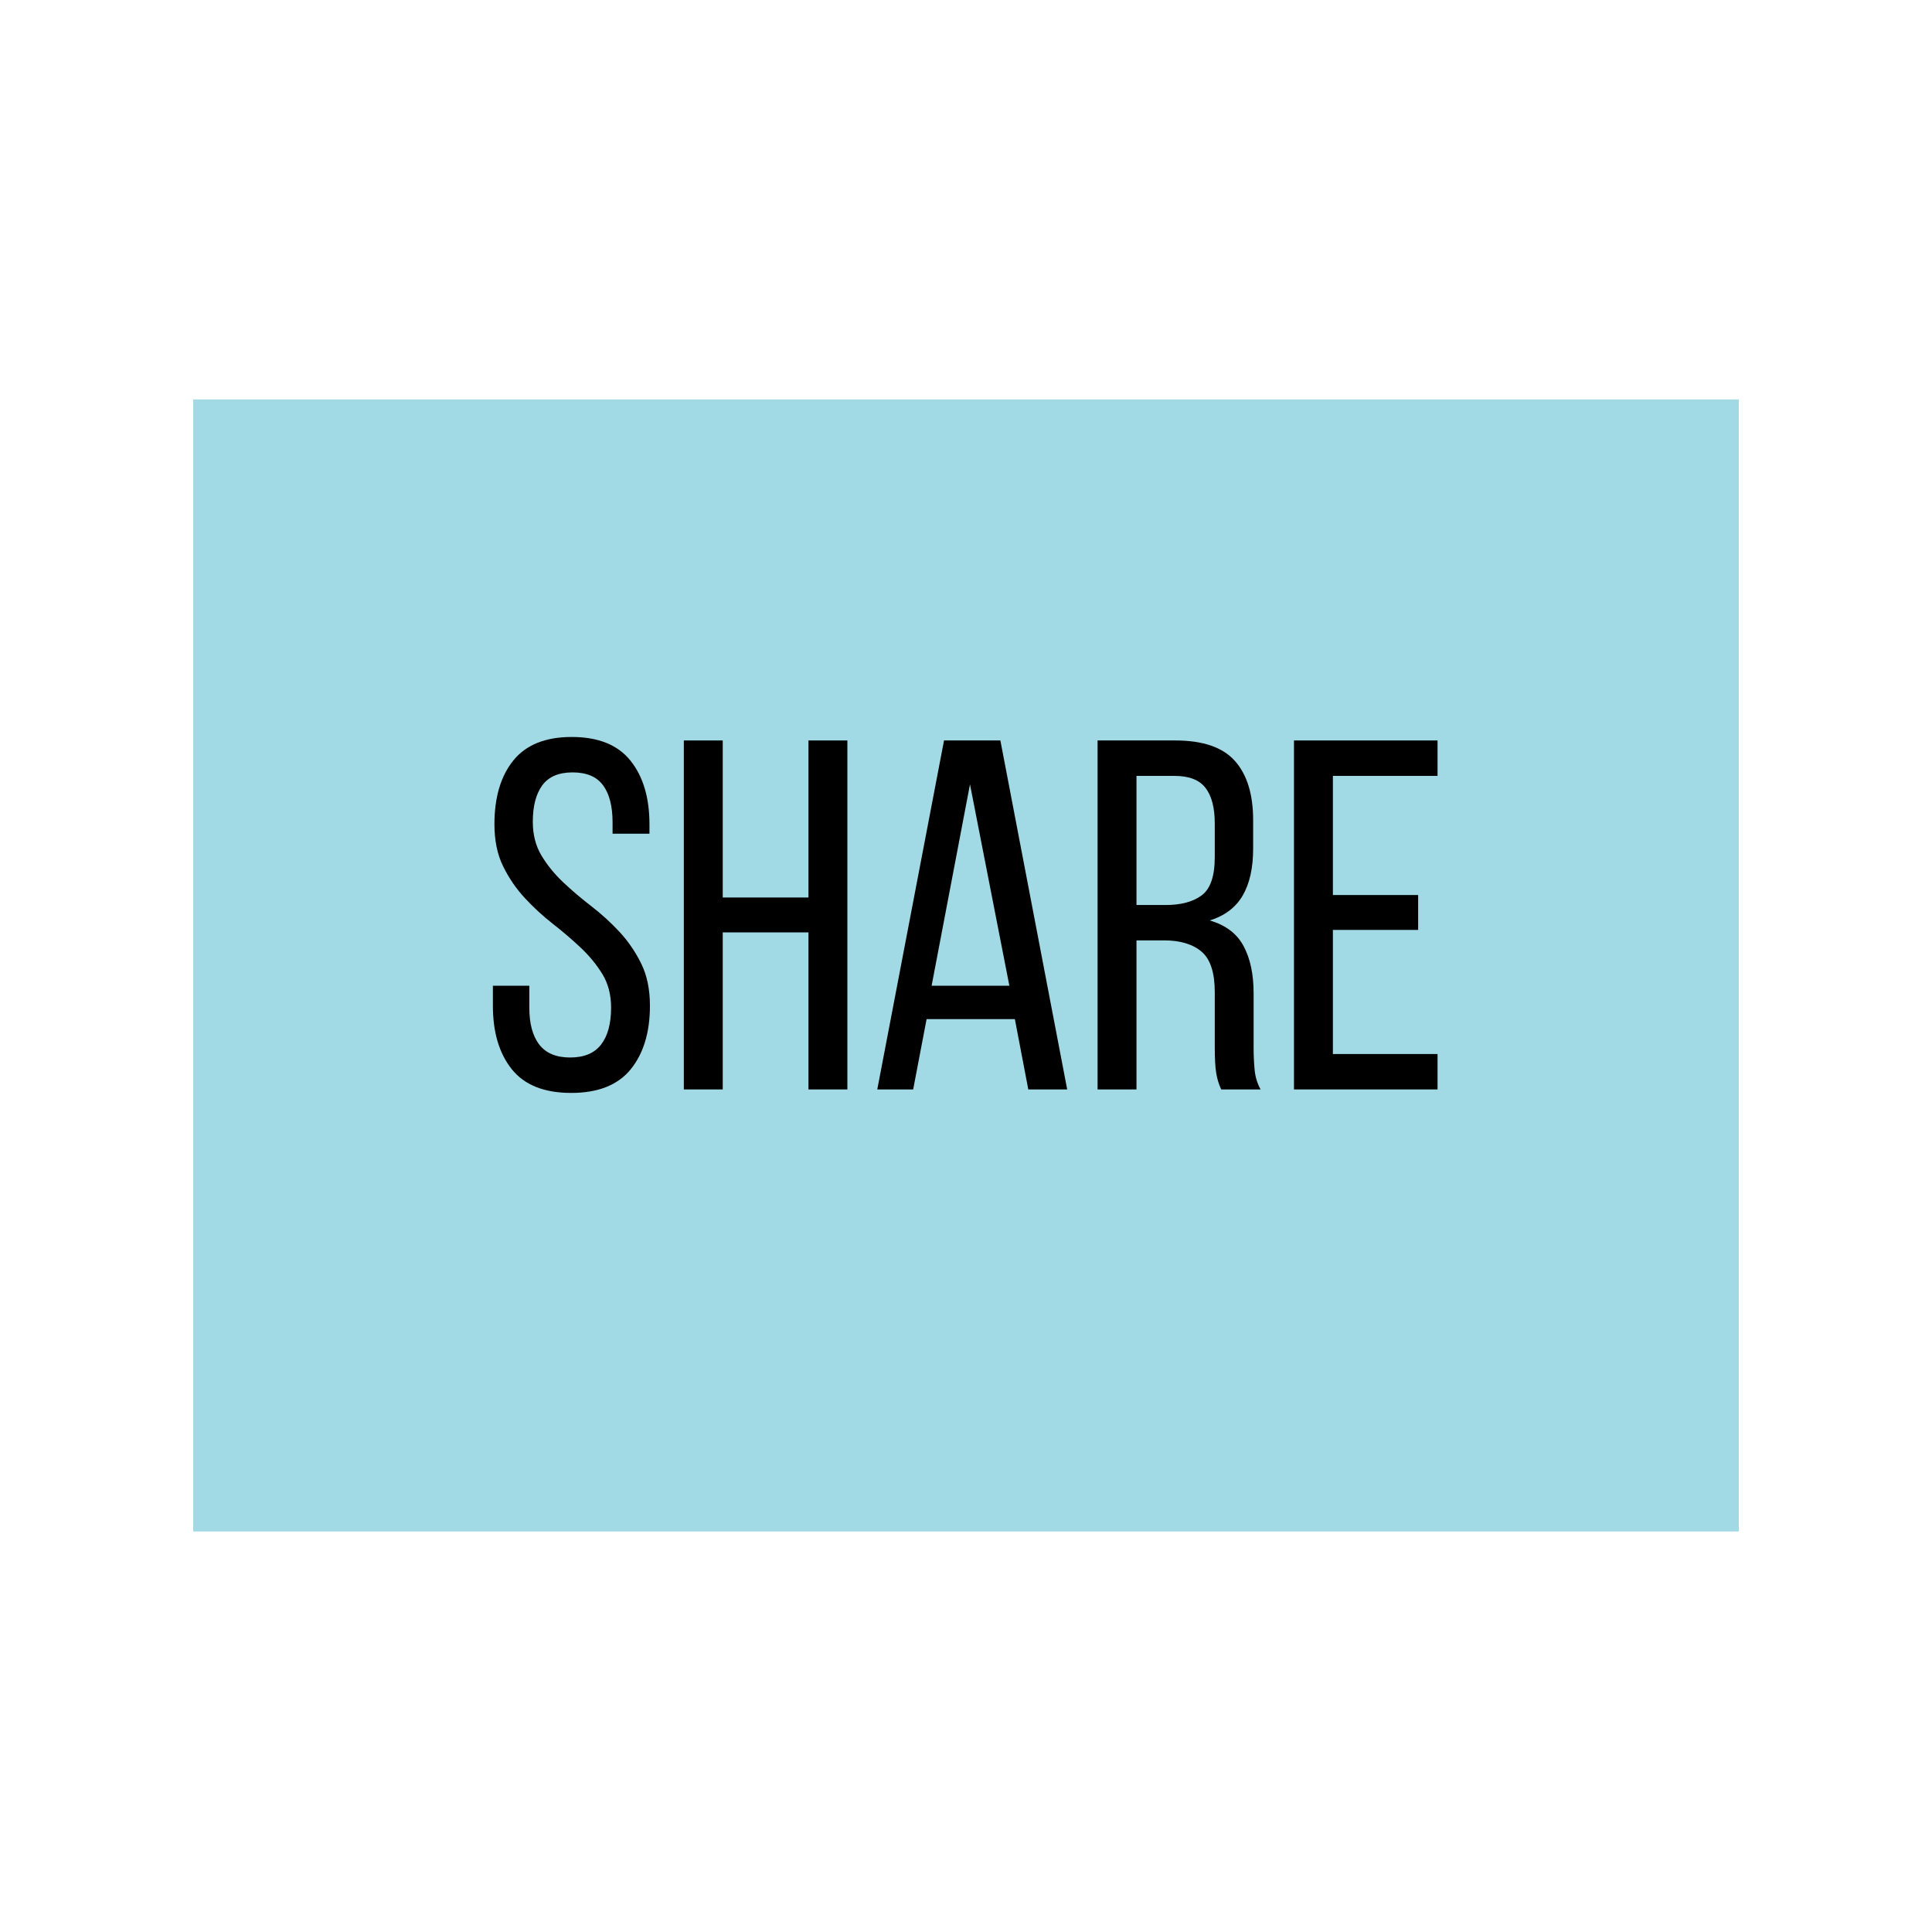 <svg xmlns="http://www.w3.org/2000/svg" xmlns:xlink="http://www.w3.org/1999/xlink" width="600" zoomAndPan="magnify" viewBox="0 0 450 450" height="600" preserveAspectRatio="xMidYMid meet" version="1.0"><defs><filter x="0%" y="0%" width="100%" height="100%" id="7517f11db3"><feColorMatrix values="0 0 0 0 1 0 0 0 0 1 0 0 0 0 1 0 0 0 1 0" color-interpolation-filters="sRGB"/></filter><g/><mask id="26eb19bd1f"><g filter="url(#7517f11db3)"><rect x="-45" width="540" fill="#000000" y="-45" height="540" fill-opacity="0.647"/></g></mask><clipPath id="45c14a247c"><path d="M 1 1.039 L 361 1.039 L 361 264.961 L 1 264.961 Z M 1 1.039 " clip-rule="nonzero"/></clipPath><clipPath id="0d7c6d064e"><rect x="0" width="362" y="0" height="268"/></clipPath></defs><g mask="url(#26eb19bd1f)"><g transform="matrix(1, 0, 0, 1, 44, 92)"><g clip-path="url(#0d7c6d064e)"><g clip-path="url(#45c14a247c)"><path fill="#6dc4d5" d="M 1 1.039 L 361.703 1.039 L 361.703 264.711 L 1 264.711 Z M 1 1.039 " fill-opacity="1" fill-rule="nonzero"/></g></g></g></g><g fill="#000000" fill-opacity="1"><g transform="translate(111.444, 253.75)"><g><path d="M 21.719 -82.094 C 27.906 -82.094 32.469 -80.254 35.406 -76.578 C 38.352 -72.898 39.828 -67.961 39.828 -61.766 L 39.828 -59.562 L 31.234 -59.562 L 31.234 -62.234 C 31.234 -65.953 30.5 -68.816 29.031 -70.828 C 27.562 -72.836 25.195 -73.844 21.938 -73.844 C 18.688 -73.844 16.328 -72.836 14.859 -70.828 C 13.391 -68.816 12.656 -65.988 12.656 -62.344 C 12.656 -59.332 13.332 -56.703 14.688 -54.453 C 16.039 -52.211 17.723 -50.145 19.734 -48.25 C 21.742 -46.352 23.93 -44.492 26.297 -42.672 C 28.66 -40.848 30.848 -38.852 32.859 -36.688 C 34.867 -34.52 36.551 -32.062 37.906 -29.312 C 39.258 -26.57 39.938 -23.301 39.938 -19.5 C 39.938 -13.312 38.445 -8.379 35.469 -4.703 C 32.488 -1.023 27.863 0.812 21.594 0.812 C 15.32 0.812 10.711 -1.023 7.766 -4.703 C 4.828 -8.379 3.359 -13.312 3.359 -19.5 L 3.359 -24.156 L 11.844 -24.156 L 11.844 -19.047 C 11.844 -15.328 12.613 -12.461 14.156 -10.453 C 15.707 -8.441 18.109 -7.438 21.359 -7.438 C 24.609 -7.438 27.008 -8.441 28.562 -10.453 C 30.113 -12.461 30.891 -15.328 30.891 -19.047 C 30.891 -22.055 30.211 -24.664 28.859 -26.875 C 27.504 -29.082 25.816 -31.133 23.797 -33.031 C 21.785 -34.926 19.617 -36.781 17.297 -38.594 C 14.973 -40.414 12.805 -42.41 10.797 -44.578 C 8.785 -46.754 7.102 -49.211 5.75 -51.953 C 4.395 -54.703 3.719 -57.973 3.719 -61.766 C 3.719 -68.035 5.188 -72.988 8.125 -76.625 C 11.07 -80.27 15.602 -82.094 21.719 -82.094 Z M 21.719 -82.094 "/></g></g></g><g fill="#000000" fill-opacity="1"><g transform="translate(154.636, 253.75)"><g><path d="M 13.703 -36.578 L 13.703 0 L 4.641 0 L 4.641 -81.281 L 13.703 -81.281 L 13.703 -44.703 L 33.672 -44.703 L 33.672 -81.281 L 42.734 -81.281 L 42.734 0 L 33.672 0 L 33.672 -36.578 Z M 13.703 -36.578 "/></g></g></g><g fill="#000000" fill-opacity="1"><g transform="translate(202.008, 253.75)"><g><path d="M 13.812 -16.375 L 10.688 0 L 2.328 0 L 17.875 -81.281 L 31 -81.281 L 46.562 0 L 37.5 0 L 34.375 -16.375 Z M 14.984 -24.156 L 33.094 -24.156 L 23.922 -71.062 Z M 14.984 -24.156 "/></g></g></g><g fill="#000000" fill-opacity="1"><g transform="translate(251.006, 253.75)"><g><path d="M 22.75 -81.281 C 29.176 -81.281 33.801 -79.691 36.625 -76.516 C 39.457 -73.336 40.875 -68.734 40.875 -62.703 L 40.875 -56.078 C 40.875 -51.586 40.062 -47.945 38.438 -45.156 C 36.812 -42.375 34.254 -40.441 30.766 -39.359 C 34.484 -38.273 37.113 -36.281 38.656 -33.375 C 40.207 -30.477 40.984 -26.82 40.984 -22.406 L 40.984 -9.75 C 40.984 -7.969 41.062 -6.242 41.219 -4.578 C 41.375 -2.922 41.836 -1.395 42.609 0 L 33.438 0 C 32.895 -1.156 32.508 -2.41 32.281 -3.766 C 32.051 -5.129 31.938 -7.164 31.938 -9.875 L 31.938 -22.641 C 31.938 -27.203 30.91 -30.352 28.859 -32.094 C 26.805 -33.844 23.883 -34.719 20.094 -34.719 L 13.703 -34.719 L 13.703 0 L 4.641 0 L 4.641 -81.281 Z M 20.438 -42.953 C 24.07 -42.953 26.895 -43.707 28.906 -45.219 C 30.926 -46.727 31.938 -49.691 31.938 -54.109 L 31.938 -61.891 C 31.938 -65.598 31.219 -68.379 29.781 -70.234 C 28.352 -72.098 25.938 -73.031 22.531 -73.031 L 13.703 -73.031 L 13.703 -42.953 Z M 20.438 -42.953 "/></g></g></g><g fill="#000000" fill-opacity="1"><g transform="translate(296.752, 253.75)"><g><path d="M 33.562 -45.281 L 33.562 -37.156 L 13.703 -37.156 L 13.703 -8.25 L 38.078 -8.25 L 38.078 0 L 4.641 0 L 4.641 -81.281 L 38.078 -81.281 L 38.078 -73.031 L 13.703 -73.031 L 13.703 -45.281 Z M 33.562 -45.281 "/></g></g></g></svg>